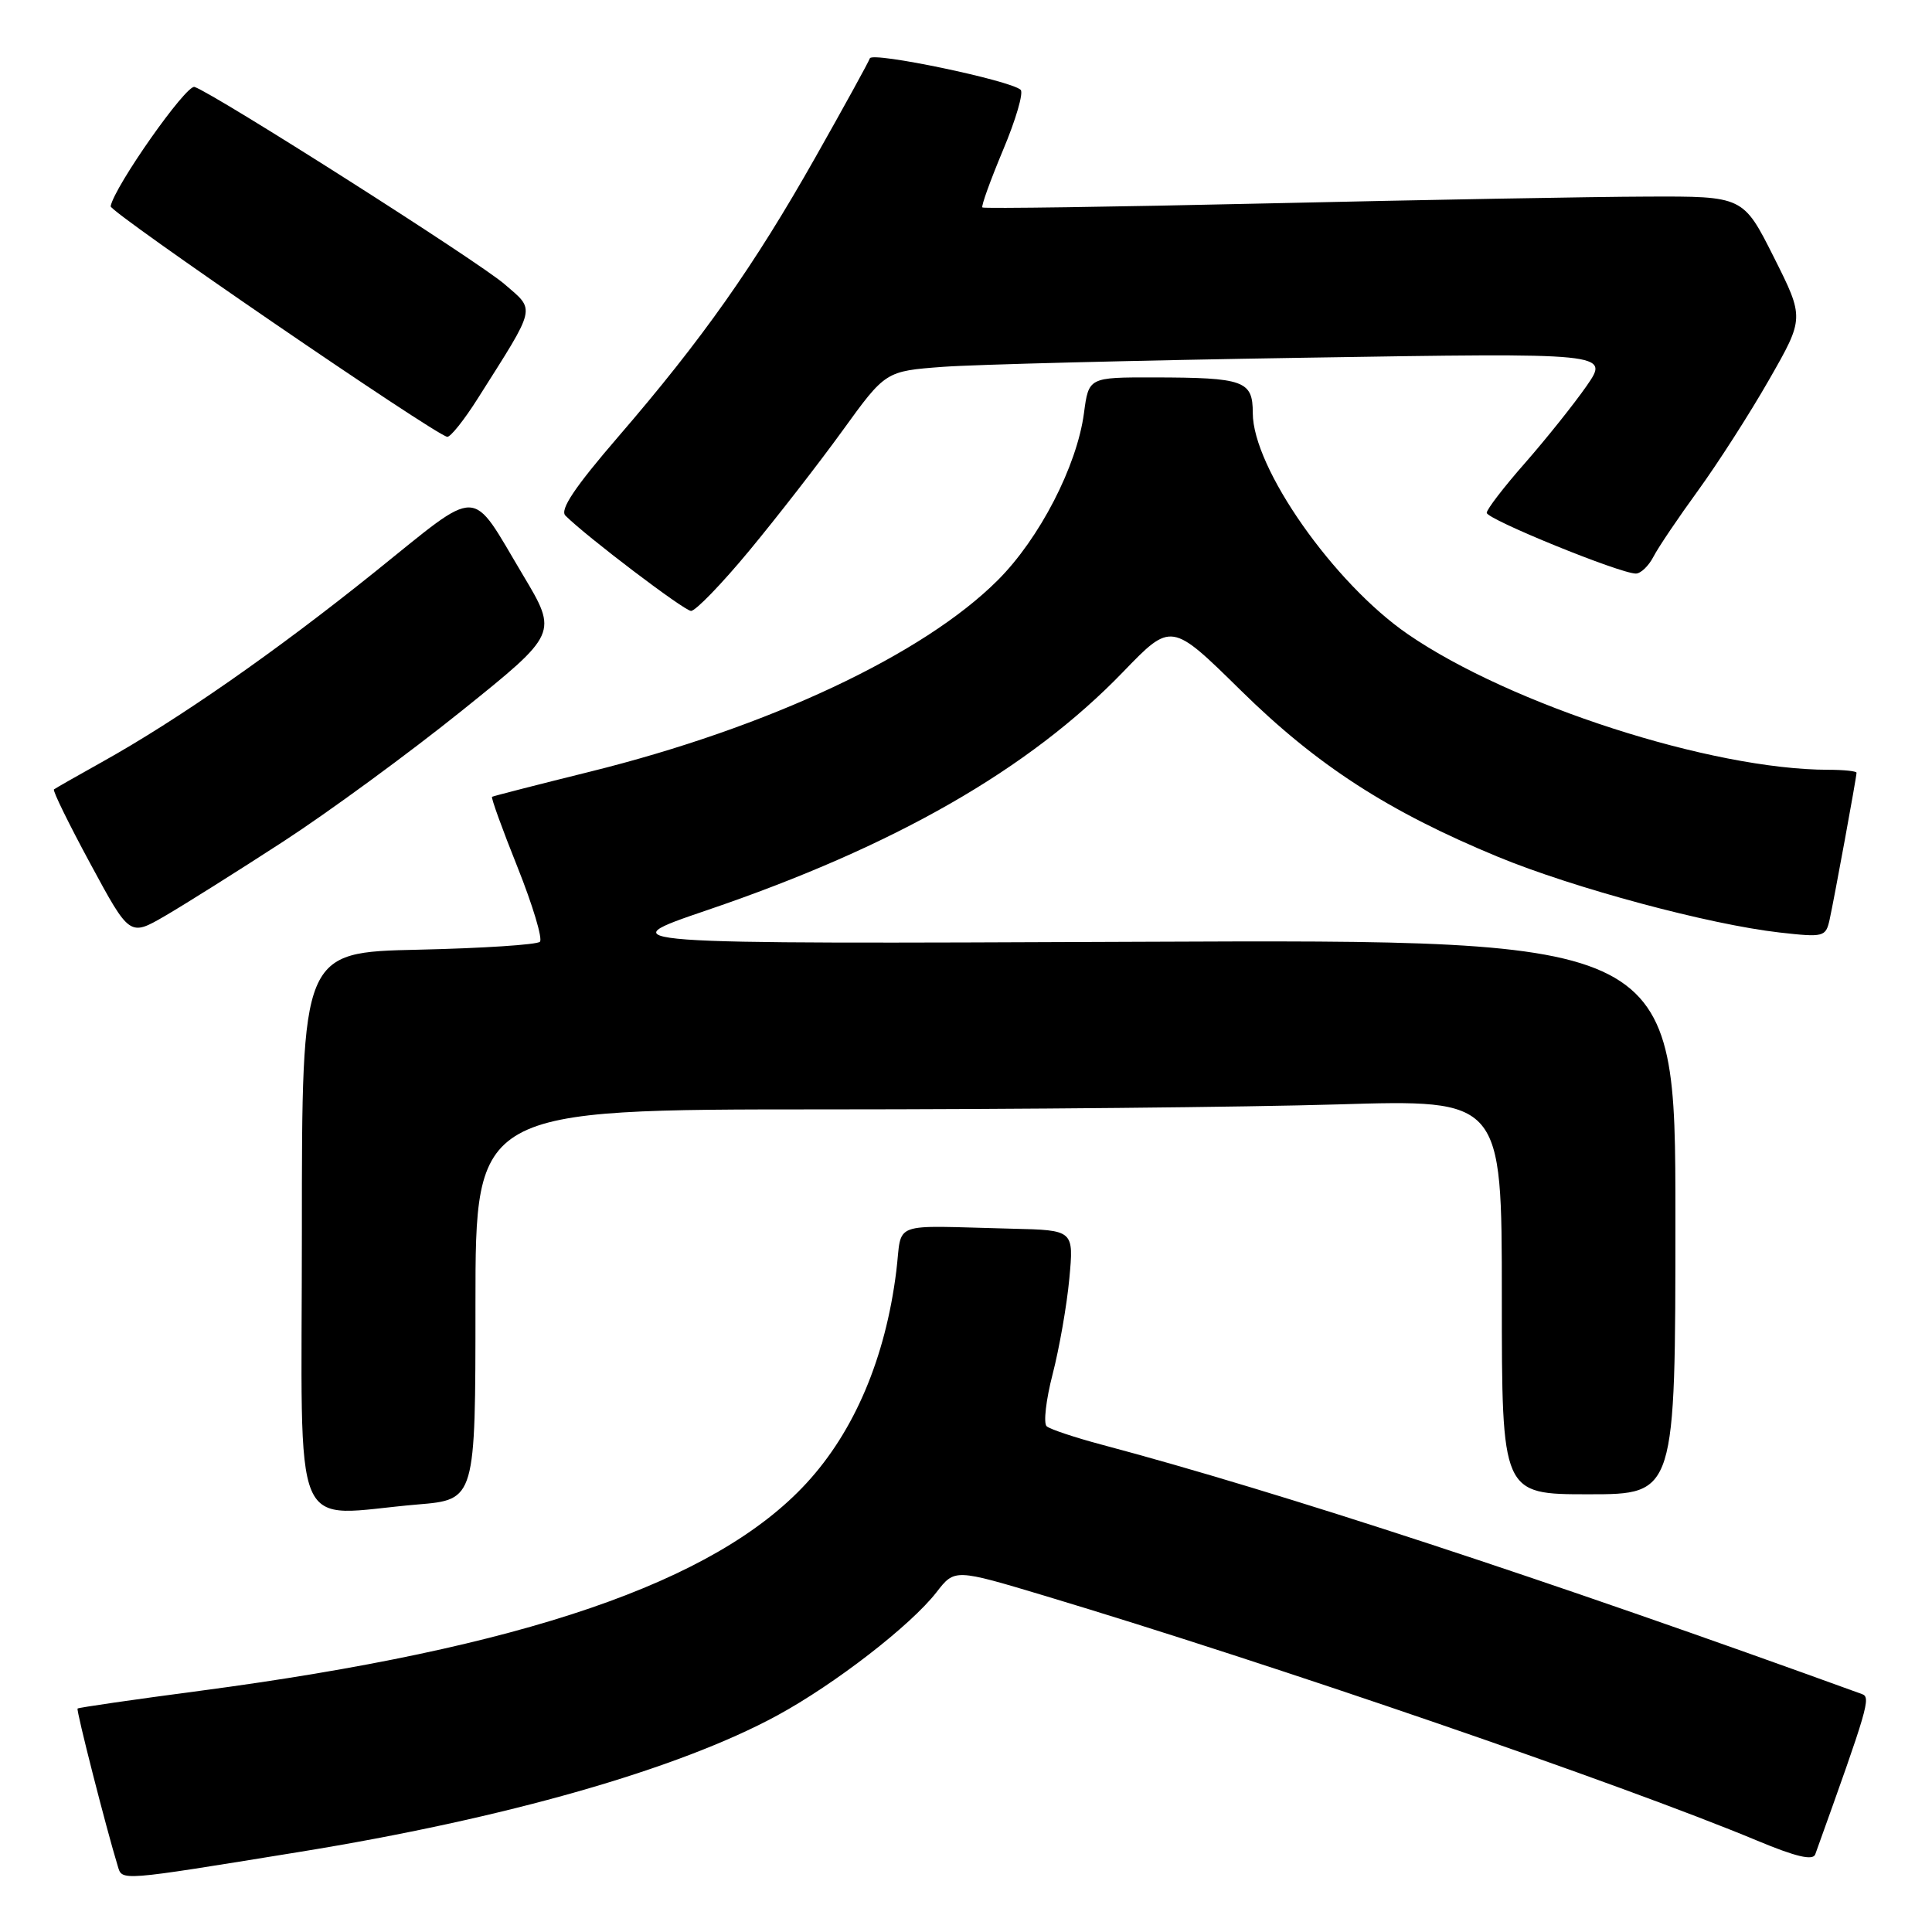 <?xml version="1.0" encoding="UTF-8" standalone="no"?>
<!DOCTYPE svg PUBLIC "-//W3C//DTD SVG 1.1//EN" "http://www.w3.org/Graphics/SVG/1.1/DTD/svg11.dtd" >
<svg xmlns="http://www.w3.org/2000/svg" xmlns:xlink="http://www.w3.org/1999/xlink" version="1.1" viewBox="0 0 256 256">
 <g >
 <path fill="currentColor"
d=" M 39.62 245.40 C 66.97 240.97 89.88 234.43 103.00 227.30 C 110.63 223.15 120.67 215.38 124.09 210.98 C 126.50 207.87 126.50 207.87 138.50 211.47 C 168.65 220.53 214.92 236.43 232.80 243.88 C 237.95 246.03 240.22 246.57 240.53 245.71 C 247.52 226.27 247.92 224.91 246.74 224.48 C 204.79 209.25 169.57 197.70 146.00 191.43 C 142.43 190.48 139.13 189.38 138.69 188.99 C 138.24 188.60 138.60 185.48 139.48 182.08 C 140.36 178.67 141.36 172.98 141.69 169.44 C 142.29 163.00 142.29 163.00 134.14 162.81 C 117.61 162.41 119.61 161.67 118.76 168.46 C 117.33 179.93 113.21 189.65 106.85 196.54 C 94.75 209.67 69.34 218.37 26.51 224.04 C 17.71 225.20 10.41 226.26 10.28 226.39 C 10.07 226.59 14.10 242.36 15.60 247.25 C 16.21 249.25 15.57 249.30 39.62 245.40 Z  M 55.35 199.35 C 63.00 198.71 63.00 198.71 63.00 172.85 C 63.00 147.00 63.00 147.00 109.25 147.00 C 134.69 147.00 165.29 146.70 177.25 146.34 C 199.00 145.68 199.00 145.68 199.00 171.84 C 199.00 198.00 199.00 198.00 210.50 198.00 C 222.00 198.00 222.00 198.00 222.00 161.24 C 222.00 124.49 222.00 124.49 151.25 124.79 C 80.50 125.09 80.50 125.09 93.73 120.59 C 118.53 112.15 136.37 101.93 148.82 89.03 C 155.20 82.42 155.20 82.42 164.39 91.46 C 174.51 101.42 183.94 107.52 198.50 113.54 C 208.53 117.68 226.45 122.50 235.79 123.56 C 241.66 124.22 241.92 124.15 242.43 121.87 C 243.03 119.15 246.00 102.98 246.00 102.39 C 246.00 102.18 244.31 102.00 242.25 102.00 C 226.78 101.98 200.15 93.39 186.54 84.03 C 176.72 77.27 166.00 61.98 166.00 54.73 C 166.00 50.44 164.87 50.03 152.88 50.01 C 144.26 50.00 144.26 50.00 143.63 54.75 C 142.70 61.74 137.75 71.35 132.21 76.88 C 122.34 86.75 101.81 96.39 78.19 102.25 C 71.21 103.98 65.37 105.48 65.20 105.58 C 65.04 105.68 66.56 109.88 68.58 114.92 C 70.59 119.96 71.93 124.41 71.54 124.79 C 71.15 125.18 63.90 125.65 55.42 125.84 C 40.00 126.18 40.00 126.18 40.00 163.09 C 40.00 204.95 38.24 200.80 55.35 199.35 Z  M 37.50 111.53 C 43.55 107.60 54.22 99.78 61.21 94.16 C 73.92 83.94 73.92 83.94 69.31 76.22 C 62.19 64.30 63.92 64.34 49.65 75.80 C 36.52 86.35 23.59 95.36 13.50 100.98 C 10.20 102.82 7.34 104.45 7.15 104.60 C 6.95 104.75 9.13 109.19 11.99 114.48 C 17.18 124.08 17.18 124.08 21.84 121.38 C 24.40 119.89 31.45 115.46 37.50 111.53 Z  M 99.28 72.97 C 102.94 68.55 108.51 61.39 111.64 57.06 C 117.34 49.18 117.34 49.18 124.92 48.61 C 129.09 48.30 150.67 47.75 172.88 47.40 C 213.27 46.75 213.27 46.75 210.24 51.13 C 208.57 53.53 204.91 58.11 202.11 61.31 C 199.30 64.50 197.00 67.49 197.00 67.95 C 197.00 68.81 214.66 76.00 216.76 76.00 C 217.41 76.00 218.46 74.99 219.10 73.75 C 219.74 72.51 222.40 68.58 225.00 65.00 C 227.60 61.42 231.84 54.82 234.41 50.32 C 239.09 42.14 239.09 42.14 235.04 34.07 C 230.98 26.00 230.98 26.00 218.24 26.05 C 211.23 26.07 188.62 26.48 168.00 26.95 C 147.38 27.42 130.35 27.66 130.17 27.49 C 129.99 27.32 131.23 23.90 132.91 19.88 C 134.60 15.87 135.65 12.28 135.24 11.90 C 133.88 10.65 115.56 6.82 115.26 7.73 C 115.09 8.22 111.84 14.14 108.02 20.89 C 99.90 35.25 93.07 44.94 81.92 57.87 C 76.16 64.55 74.15 67.55 74.92 68.32 C 77.69 71.09 90.62 80.90 91.56 80.95 C 92.14 80.98 95.62 77.39 99.28 72.97 Z  M 63.34 52.75 C 71.16 40.40 70.97 41.21 66.85 37.65 C 63.39 34.65 28.47 12.44 25.78 11.52 C 24.69 11.15 15.16 24.70 14.66 27.33 C 14.51 28.10 57.59 57.60 59.26 57.88 C 59.68 57.94 61.52 55.64 63.34 52.75 Z "/>
</g>
</svg>